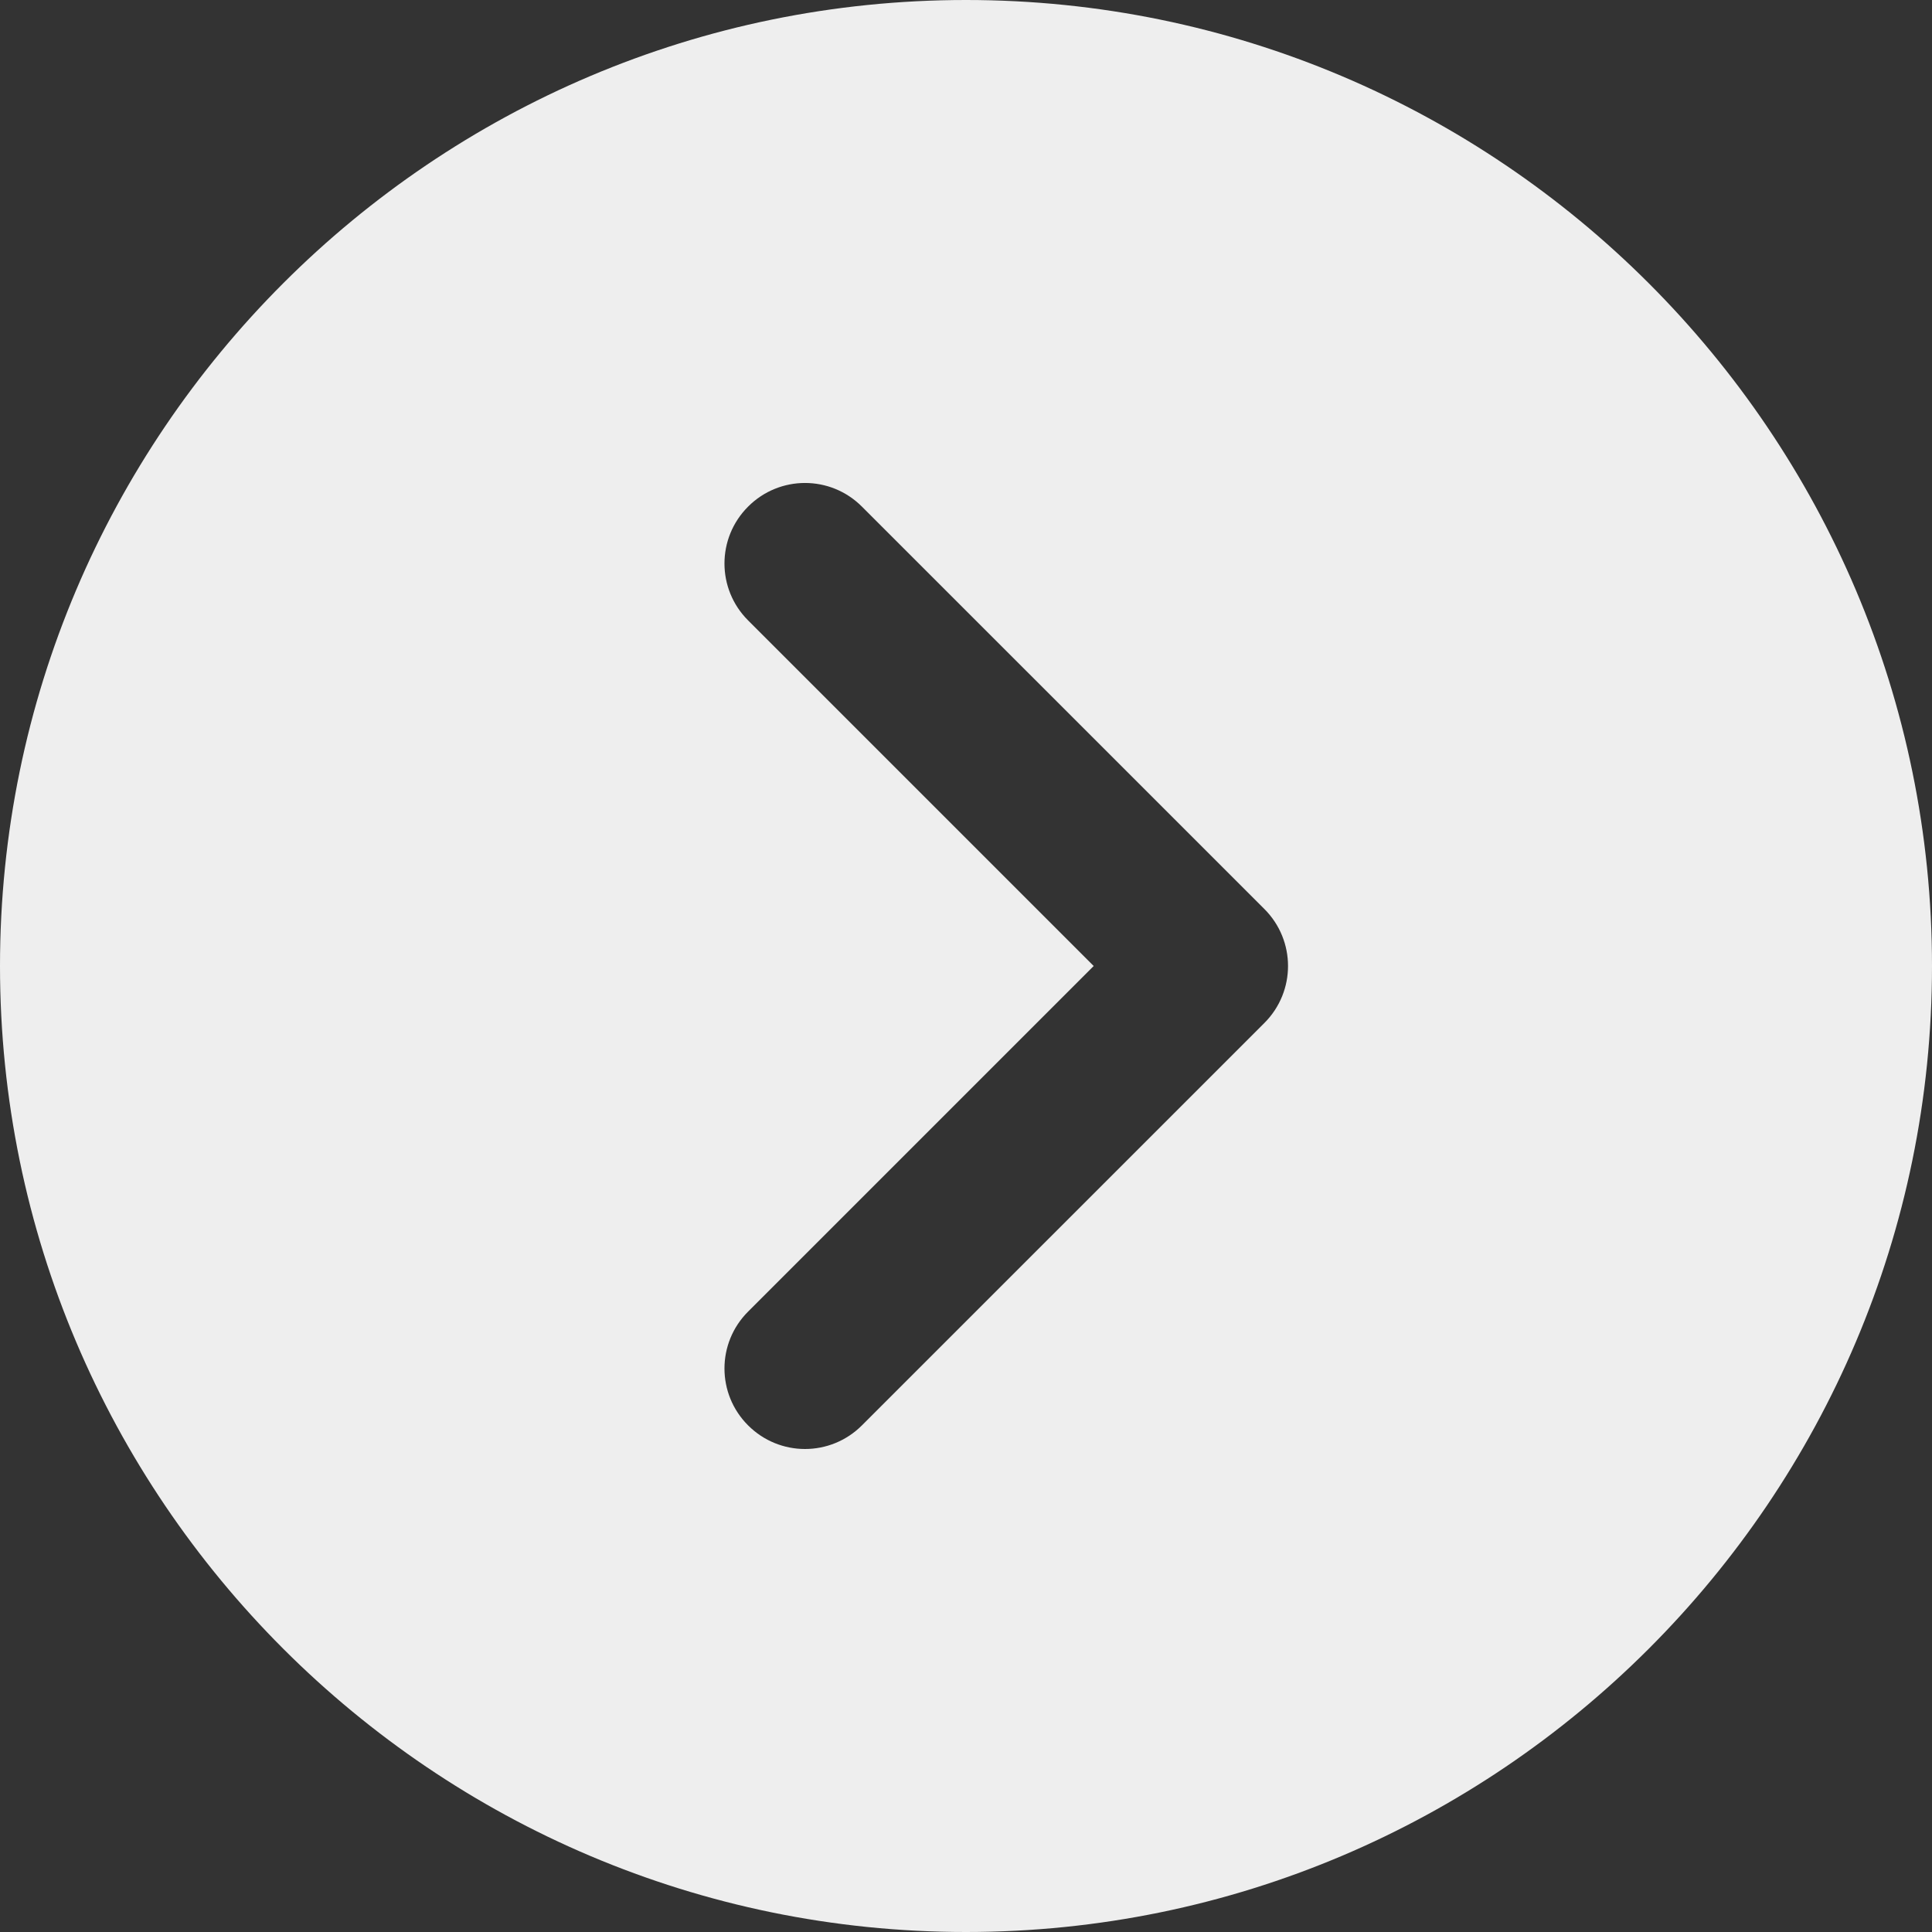 <svg width="32" height="32" viewBox="0 0 32 32" fill="none" xmlns="http://www.w3.org/2000/svg">
<rect x="0" y="0" width="32" height="32" fill="#333333" stroke="none"/>
<path d="M16 0C7.177 0 3.8147e-06 7.177 3.8147e-06 16C3.8147e-06 24.823 7.177 32 16 32C24.823 32 32 24.823 32 16C32 7.177 24.823 0 16 0ZM20.943 16.943L14.276 23.609C14.016 23.869 13.675 24 13.333 24C12.992 24 12.651 23.869 12.391 23.609C11.869 23.088 11.869 22.245 12.391 21.724L18.115 16L12.391 10.276C11.869 9.755 11.869 8.912 12.391 8.391C12.912 7.869 13.755 7.869 14.276 8.391L20.943 15.057C21.464 15.579 21.464 16.421 20.943 16.943Z" fill="#EEEEEE"/>
</svg>
